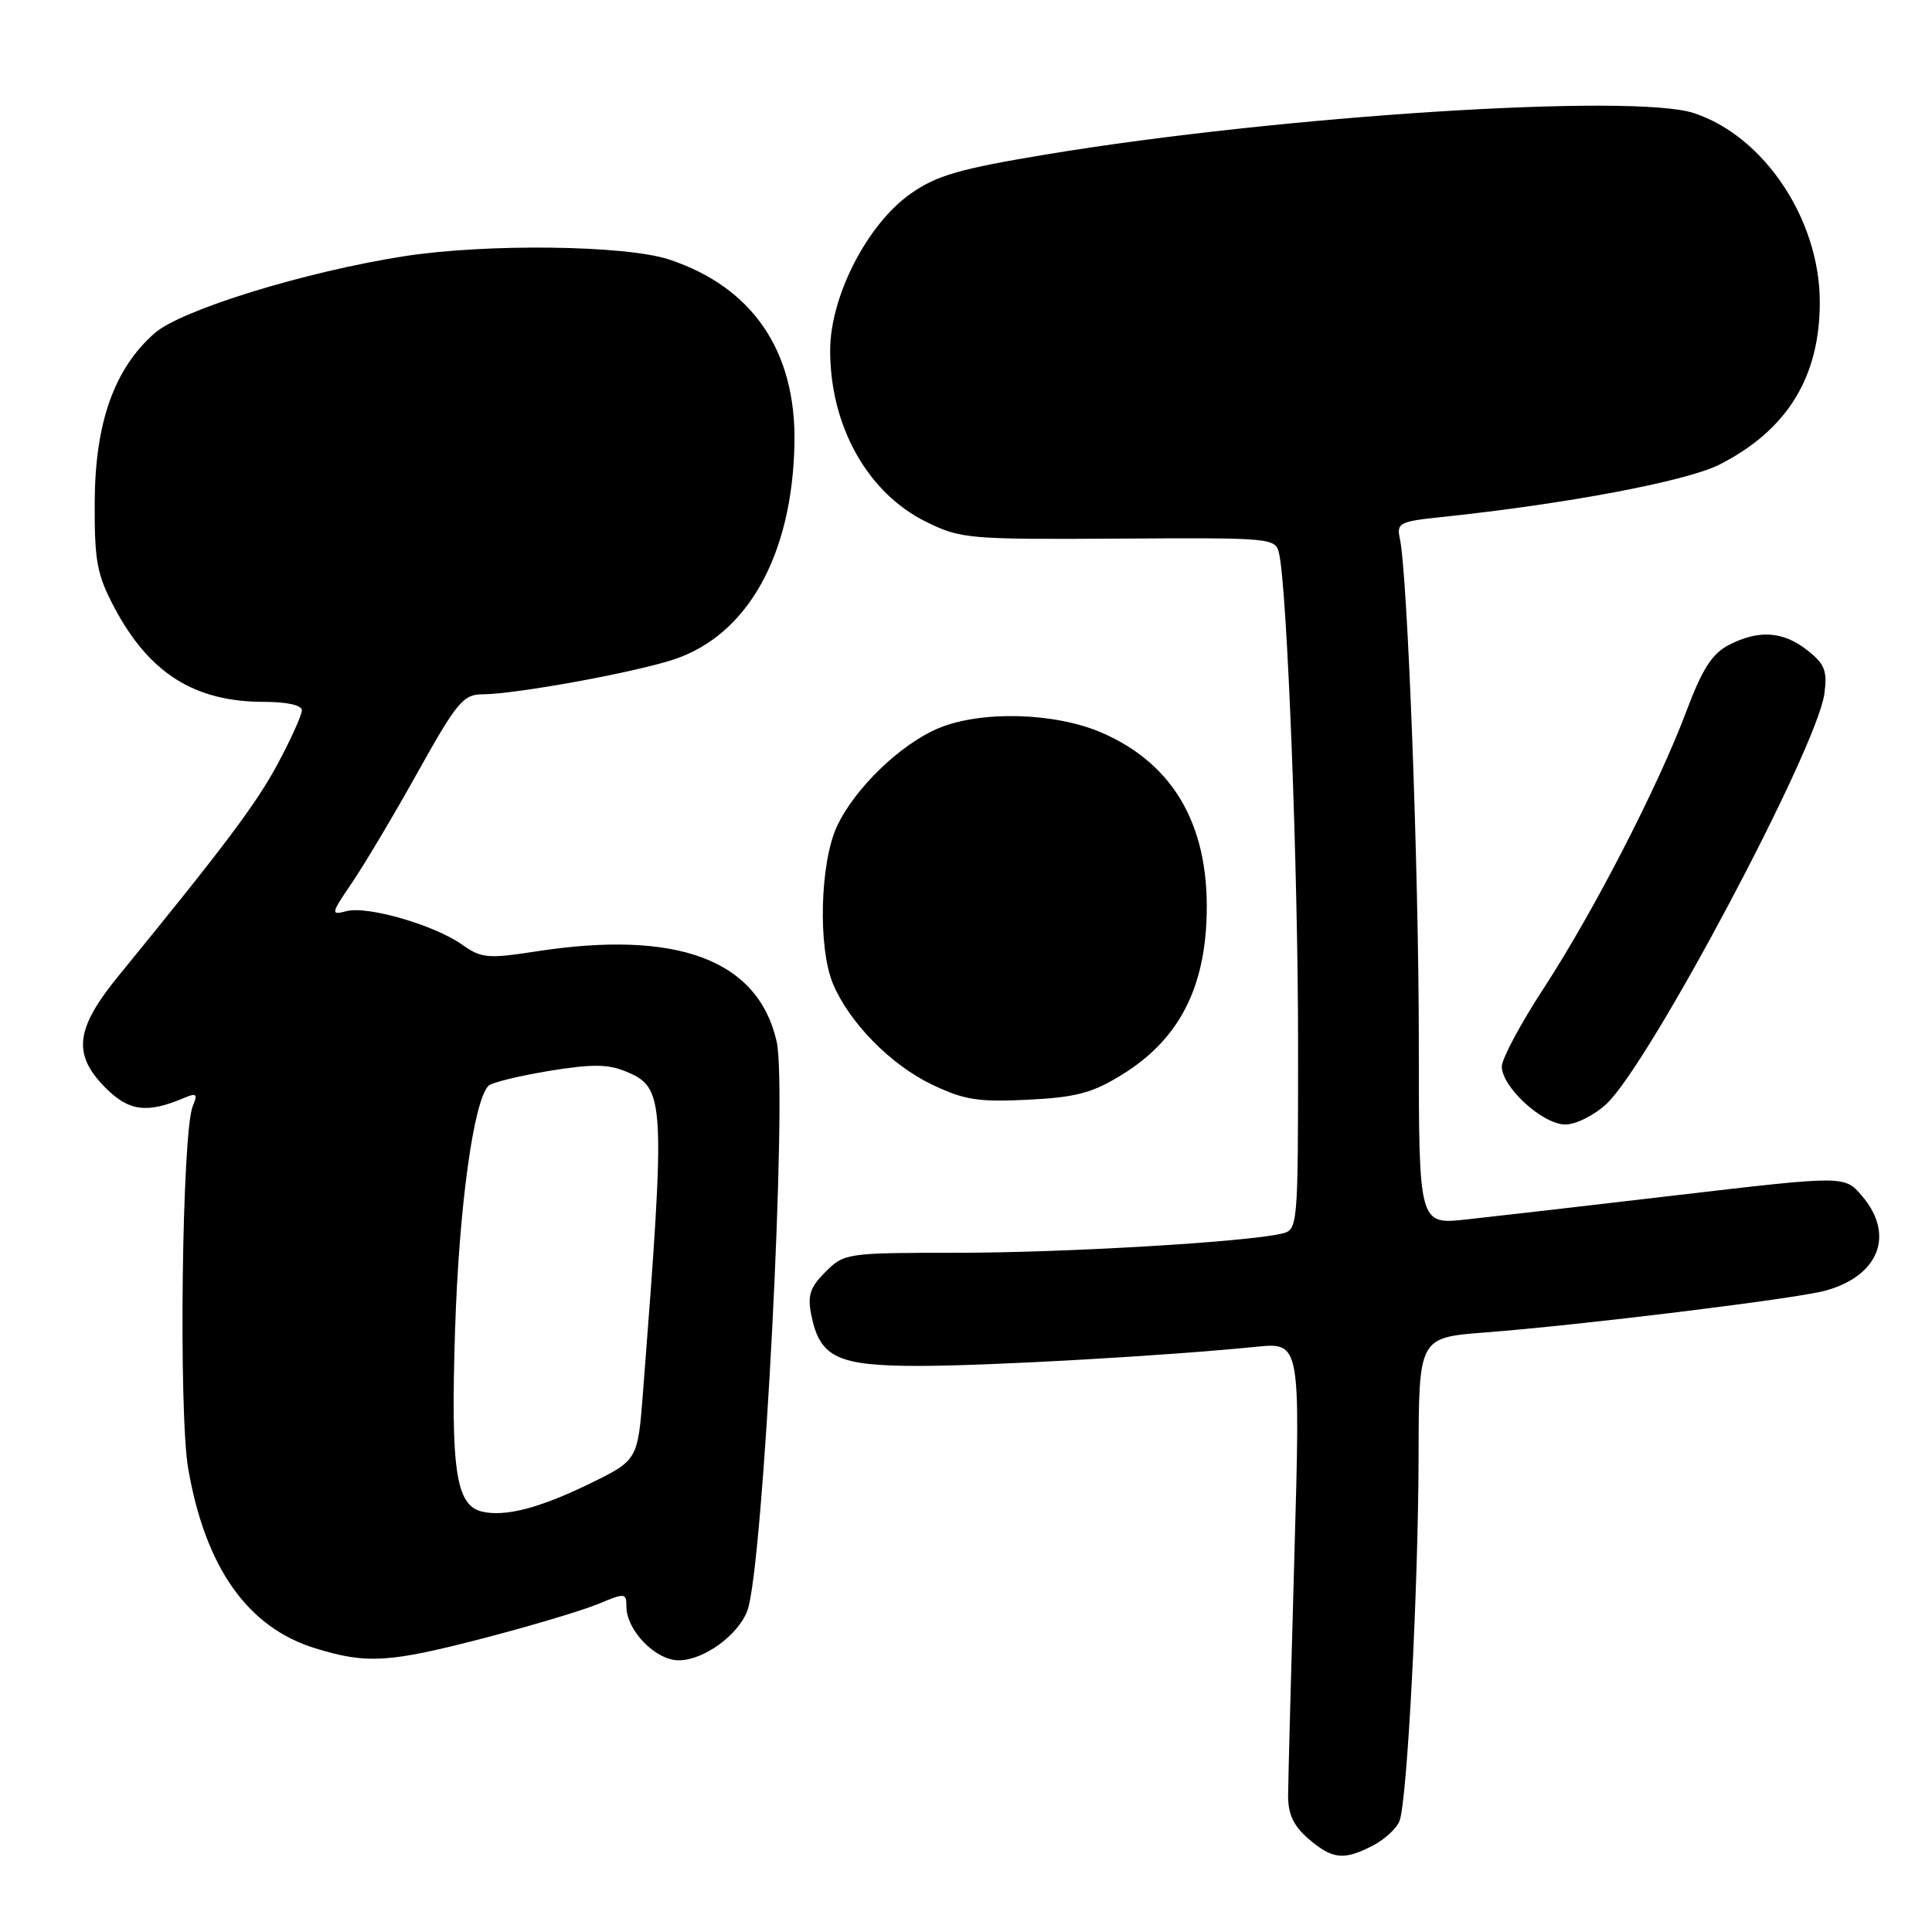 <?xml version="1.0" encoding="UTF-8" standalone="no"?>
<!DOCTYPE svg PUBLIC "-//W3C//DTD SVG 1.1//EN" "http://www.w3.org/Graphics/SVG/1.1/DTD/svg11.dtd" >
<svg xmlns="http://www.w3.org/2000/svg" xmlns:xlink="http://www.w3.org/1999/xlink" version="1.1" viewBox="0 0 256 256">
 <g >
 <path fill="currentColor"
d=" M 181.93 244.54 C 183.48 243.73 185.06 242.28 185.44 241.30 C 186.47 238.62 187.93 210.53 187.97 192.87 C 188.00 177.24 188.00 177.24 196.75 176.56 C 209.55 175.58 237.96 172.09 241.87 171.02 C 249.01 169.06 251.12 163.57 246.70 158.44 C 244.41 155.77 244.41 155.77 222.45 158.34 C 210.38 159.76 197.69 161.22 194.25 161.59 C 188.00 162.26 188.00 162.26 188.00 138.18 C 188.00 115.37 186.52 76.03 185.48 71.32 C 185.04 69.33 185.49 69.09 190.75 68.54 C 207.43 66.80 223.51 63.77 227.86 61.55 C 236.85 56.97 241.18 49.90 241.13 39.90 C 241.08 29.03 233.73 18.04 224.46 14.99 C 216.43 12.34 169.70 15.32 138.66 20.46 C 127.14 22.37 124.11 23.24 120.66 25.67 C 114.91 29.71 110.00 39.28 110.00 46.44 C 110.00 56.47 114.96 65.33 122.73 69.15 C 127.30 71.40 128.36 71.49 148.26 71.37 C 168.68 71.24 169.03 71.28 169.49 73.37 C 170.57 78.21 172.00 115.17 172.00 138.23 C 172.00 162.96 172.00 162.96 169.75 163.48 C 164.90 164.59 140.95 166.00 126.81 166.00 C 112.21 166.00 111.86 166.05 109.38 168.53 C 107.32 170.59 106.97 171.65 107.51 174.28 C 108.65 179.91 110.98 181.00 121.86 180.99 C 131.22 180.98 154.41 179.66 166.41 178.46 C 172.32 177.86 172.32 177.86 171.51 206.18 C 171.07 221.76 170.69 236.03 170.68 237.91 C 170.67 240.39 171.40 241.95 173.39 243.66 C 176.56 246.38 178.06 246.54 181.93 244.54 Z  M 64.16 217.05 C 70.41 215.42 77.21 213.39 79.27 212.53 C 82.81 211.05 83.00 211.07 83.00 212.85 C 83.00 216.03 86.85 220.00 89.94 220.00 C 93.21 220.00 97.78 216.70 99.02 213.45 C 101.14 207.87 104.40 144.57 102.91 138.00 C 100.44 127.16 89.73 123.16 70.95 126.08 C 64.66 127.05 63.77 126.97 61.26 125.19 C 57.60 122.58 48.71 120.00 45.91 120.73 C 43.79 121.29 43.82 121.11 46.68 116.91 C 48.33 114.48 52.25 107.89 55.39 102.25 C 60.54 93.03 61.40 92.00 63.93 92.00 C 68.19 92.00 83.89 89.15 89.23 87.40 C 99.04 84.19 104.99 73.57 105.27 58.76 C 105.50 46.53 99.74 38.07 88.68 34.39 C 82.92 32.48 64.43 32.25 53.50 33.96 C 40.39 36.01 23.99 41.07 20.49 44.15 C 15.14 48.84 12.60 55.99 12.55 66.50 C 12.51 74.36 12.84 76.13 15.15 80.50 C 19.77 89.21 25.78 93.00 34.97 93.00 C 37.99 93.00 40.00 93.44 40.00 94.11 C 40.00 94.72 38.59 97.86 36.87 101.08 C 34.04 106.40 29.91 111.91 15.72 129.29 C 9.95 136.36 9.57 139.72 14.03 144.19 C 17.11 147.26 19.49 147.56 24.42 145.47 C 26.05 144.78 26.22 144.95 25.54 146.58 C 24.11 149.99 23.65 187.14 24.94 194.62 C 27.22 207.73 32.82 215.65 41.75 218.40 C 48.62 220.51 51.48 220.34 64.16 217.05 Z  M 212.89 146.25 C 218.62 140.86 240.77 99.15 241.74 91.92 C 242.15 88.88 241.79 87.98 239.48 86.16 C 236.26 83.63 233.02 83.42 229.05 85.48 C 226.87 86.60 225.54 88.68 223.46 94.23 C 219.70 104.23 211.16 120.81 204.53 130.98 C 201.49 135.64 199.00 140.29 199.00 141.31 C 199.00 144.05 204.41 149.00 207.41 149.00 C 208.83 149.00 211.27 147.77 212.89 146.25 Z  M 148.69 142.39 C 155.84 137.97 159.38 131.59 159.85 122.29 C 160.48 109.83 155.77 101.30 145.93 97.06 C 139.73 94.40 130.00 94.14 124.37 96.49 C 119.33 98.59 113.24 104.47 110.90 109.50 C 108.65 114.35 108.37 125.55 110.37 130.35 C 112.53 135.50 118.02 141.09 123.49 143.71 C 127.76 145.75 129.64 146.05 136.21 145.72 C 142.60 145.40 144.74 144.83 148.69 142.39 Z  M 63.85 200.29 C 60.40 199.46 59.71 194.76 60.30 176.22 C 60.82 159.92 62.75 145.85 64.74 143.86 C 65.16 143.44 68.74 142.57 72.71 141.91 C 78.36 140.98 80.55 140.99 82.89 141.96 C 88.15 144.13 88.22 145.47 85.20 184.50 C 84.50 193.50 84.50 193.50 78.00 196.66 C 71.44 199.85 66.88 201.02 63.85 200.29 Z "/>
</g>
</svg>
